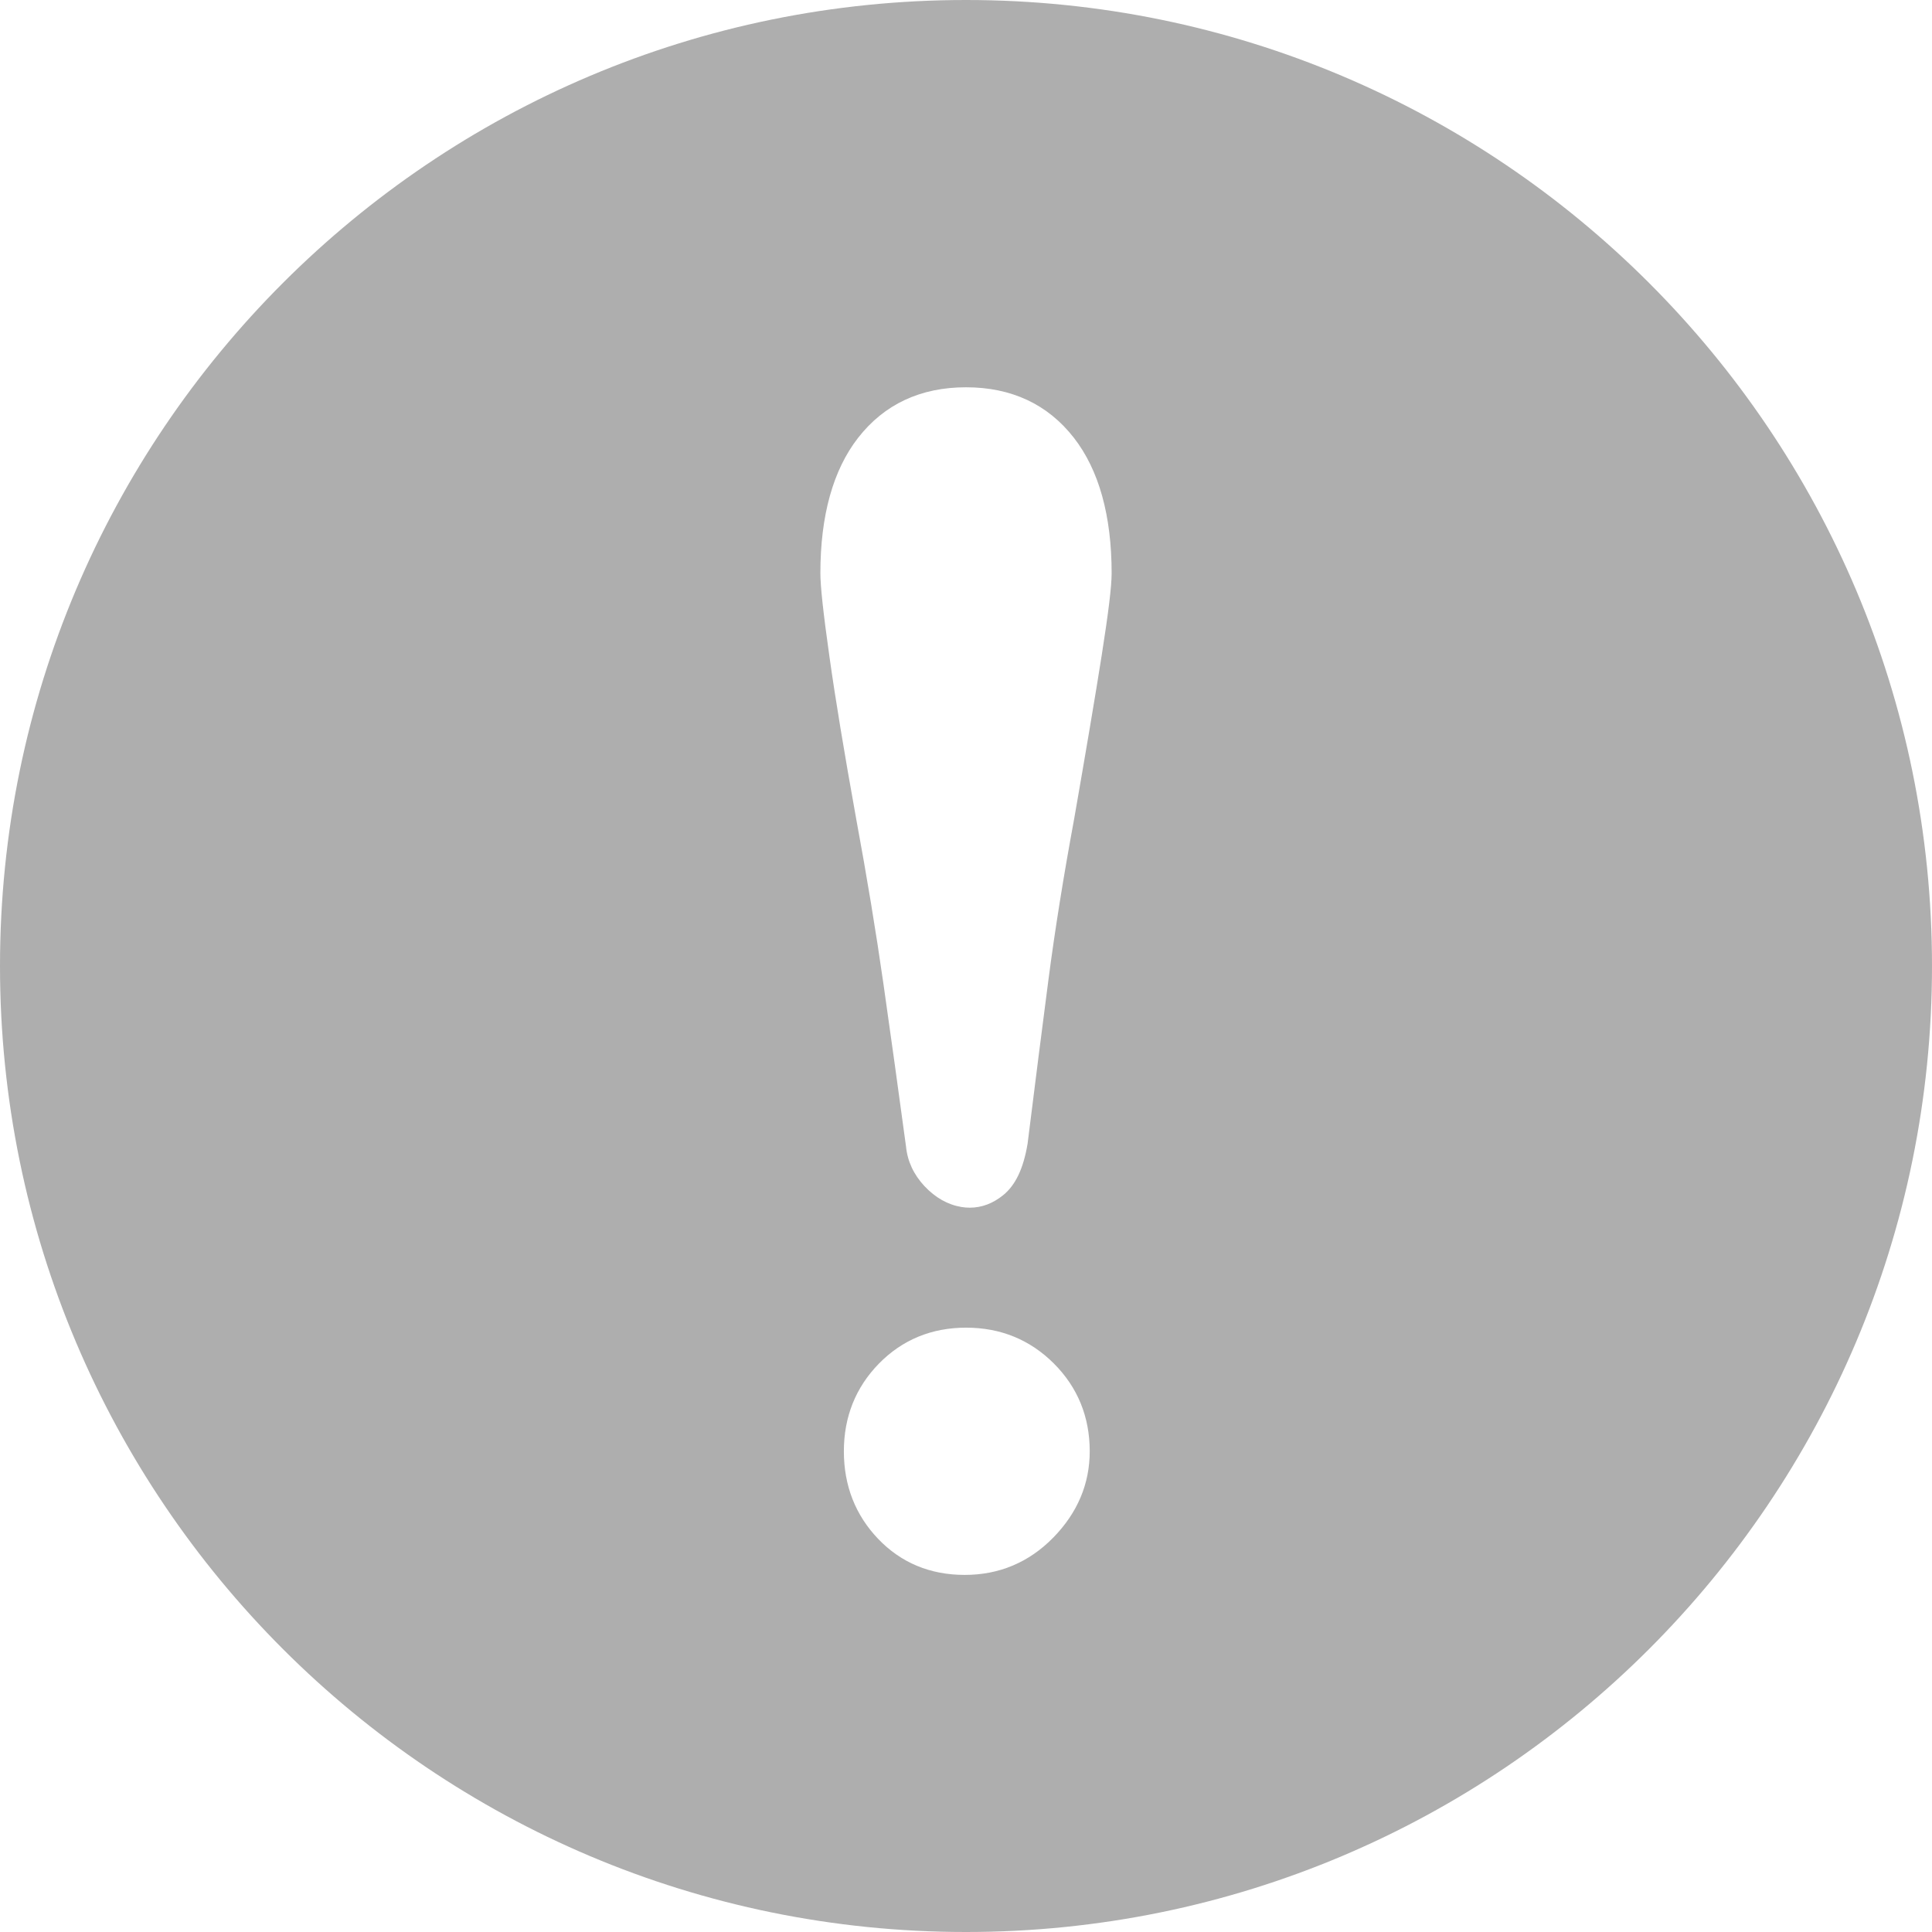 <!--?xml version="1.0" encoding="utf-8"?-->
<!-- Generator: Adobe Illustrator 18.0.0, SVG Export Plug-In . SVG Version: 6.00 Build 0)  -->

<svg version="1.1" id="_x31_0" xmlns="http://www.w3.org/2000/svg" xmlns:xlink="http://www.w3.org/1999/xlink" x="0px" y="0px" viewBox="0 0 512 512" style="width: 256px; height: 256px; opacity: 1;" xml:space="preserve">
<style type="text/css">
	.st0{fill:#374149;}
</style>
<g>
	<path class="st0" d="M256,0C114.617,0,0,114.614,0,256s114.617,256,256,256c141.386,0,256-114.614,256-256S397.386,0,256,0z
		 M279.141,407.461c-6.422,6.574-14.321,9.906-23.477,9.906c-9.18,0-16.906-3.222-22.977-9.582
		c-6.007-6.297-9.054-14.094-9.054-23.179c0-9.102,3.118-16.918,9.274-23.219c6.195-6.332,13.977-9.542,23.125-9.542
		c9.125,0,16.953,3.199,23.258,9.504c6.305,6.304,9.5,14.133,9.5,23.258C288.789,393.226,285.547,400.914,279.141,407.461z
		 M291.969,173.633c-1.711,10.859-4.149,25.285-7.289,43.285c-2.829,15.286-5.118,29.594-6.813,42.574
		c-1.711,13.114-3.562,27.649-5.547,43.606c-1.102,6.59-3.203,10.977-6.453,13.618c-2.718,2.21-5.703,3.332-8.859,3.332
		c-0.734,0-1.477-0.059-2.226-0.184c-3.618-0.606-6.898-2.461-9.774-5.512c-2.875-3.078-4.524-6.613-4.906-10.519
		c-1.985-14.641-3.977-29.035-5.969-43c-1.961-13.734-4.398-28.496-7.242-43.867c-3.21-17.82-5.531-31.875-7.086-42.984
		c-1.618-11.43-2.398-18.645-2.398-22.059c0-15.289,3.359-27.363,9.992-35.886c6.922-8.894,16.547-13.402,28.602-13.402
		c12.054,0,21.68,4.508,28.602,13.402c6.633,8.535,9.992,20.61,9.992,35.886C294.594,155.375,293.758,162.274,291.969,173.633z" style="fill: rgba(112, 112, 112, 0.56);"></path>
</g>
</svg>

